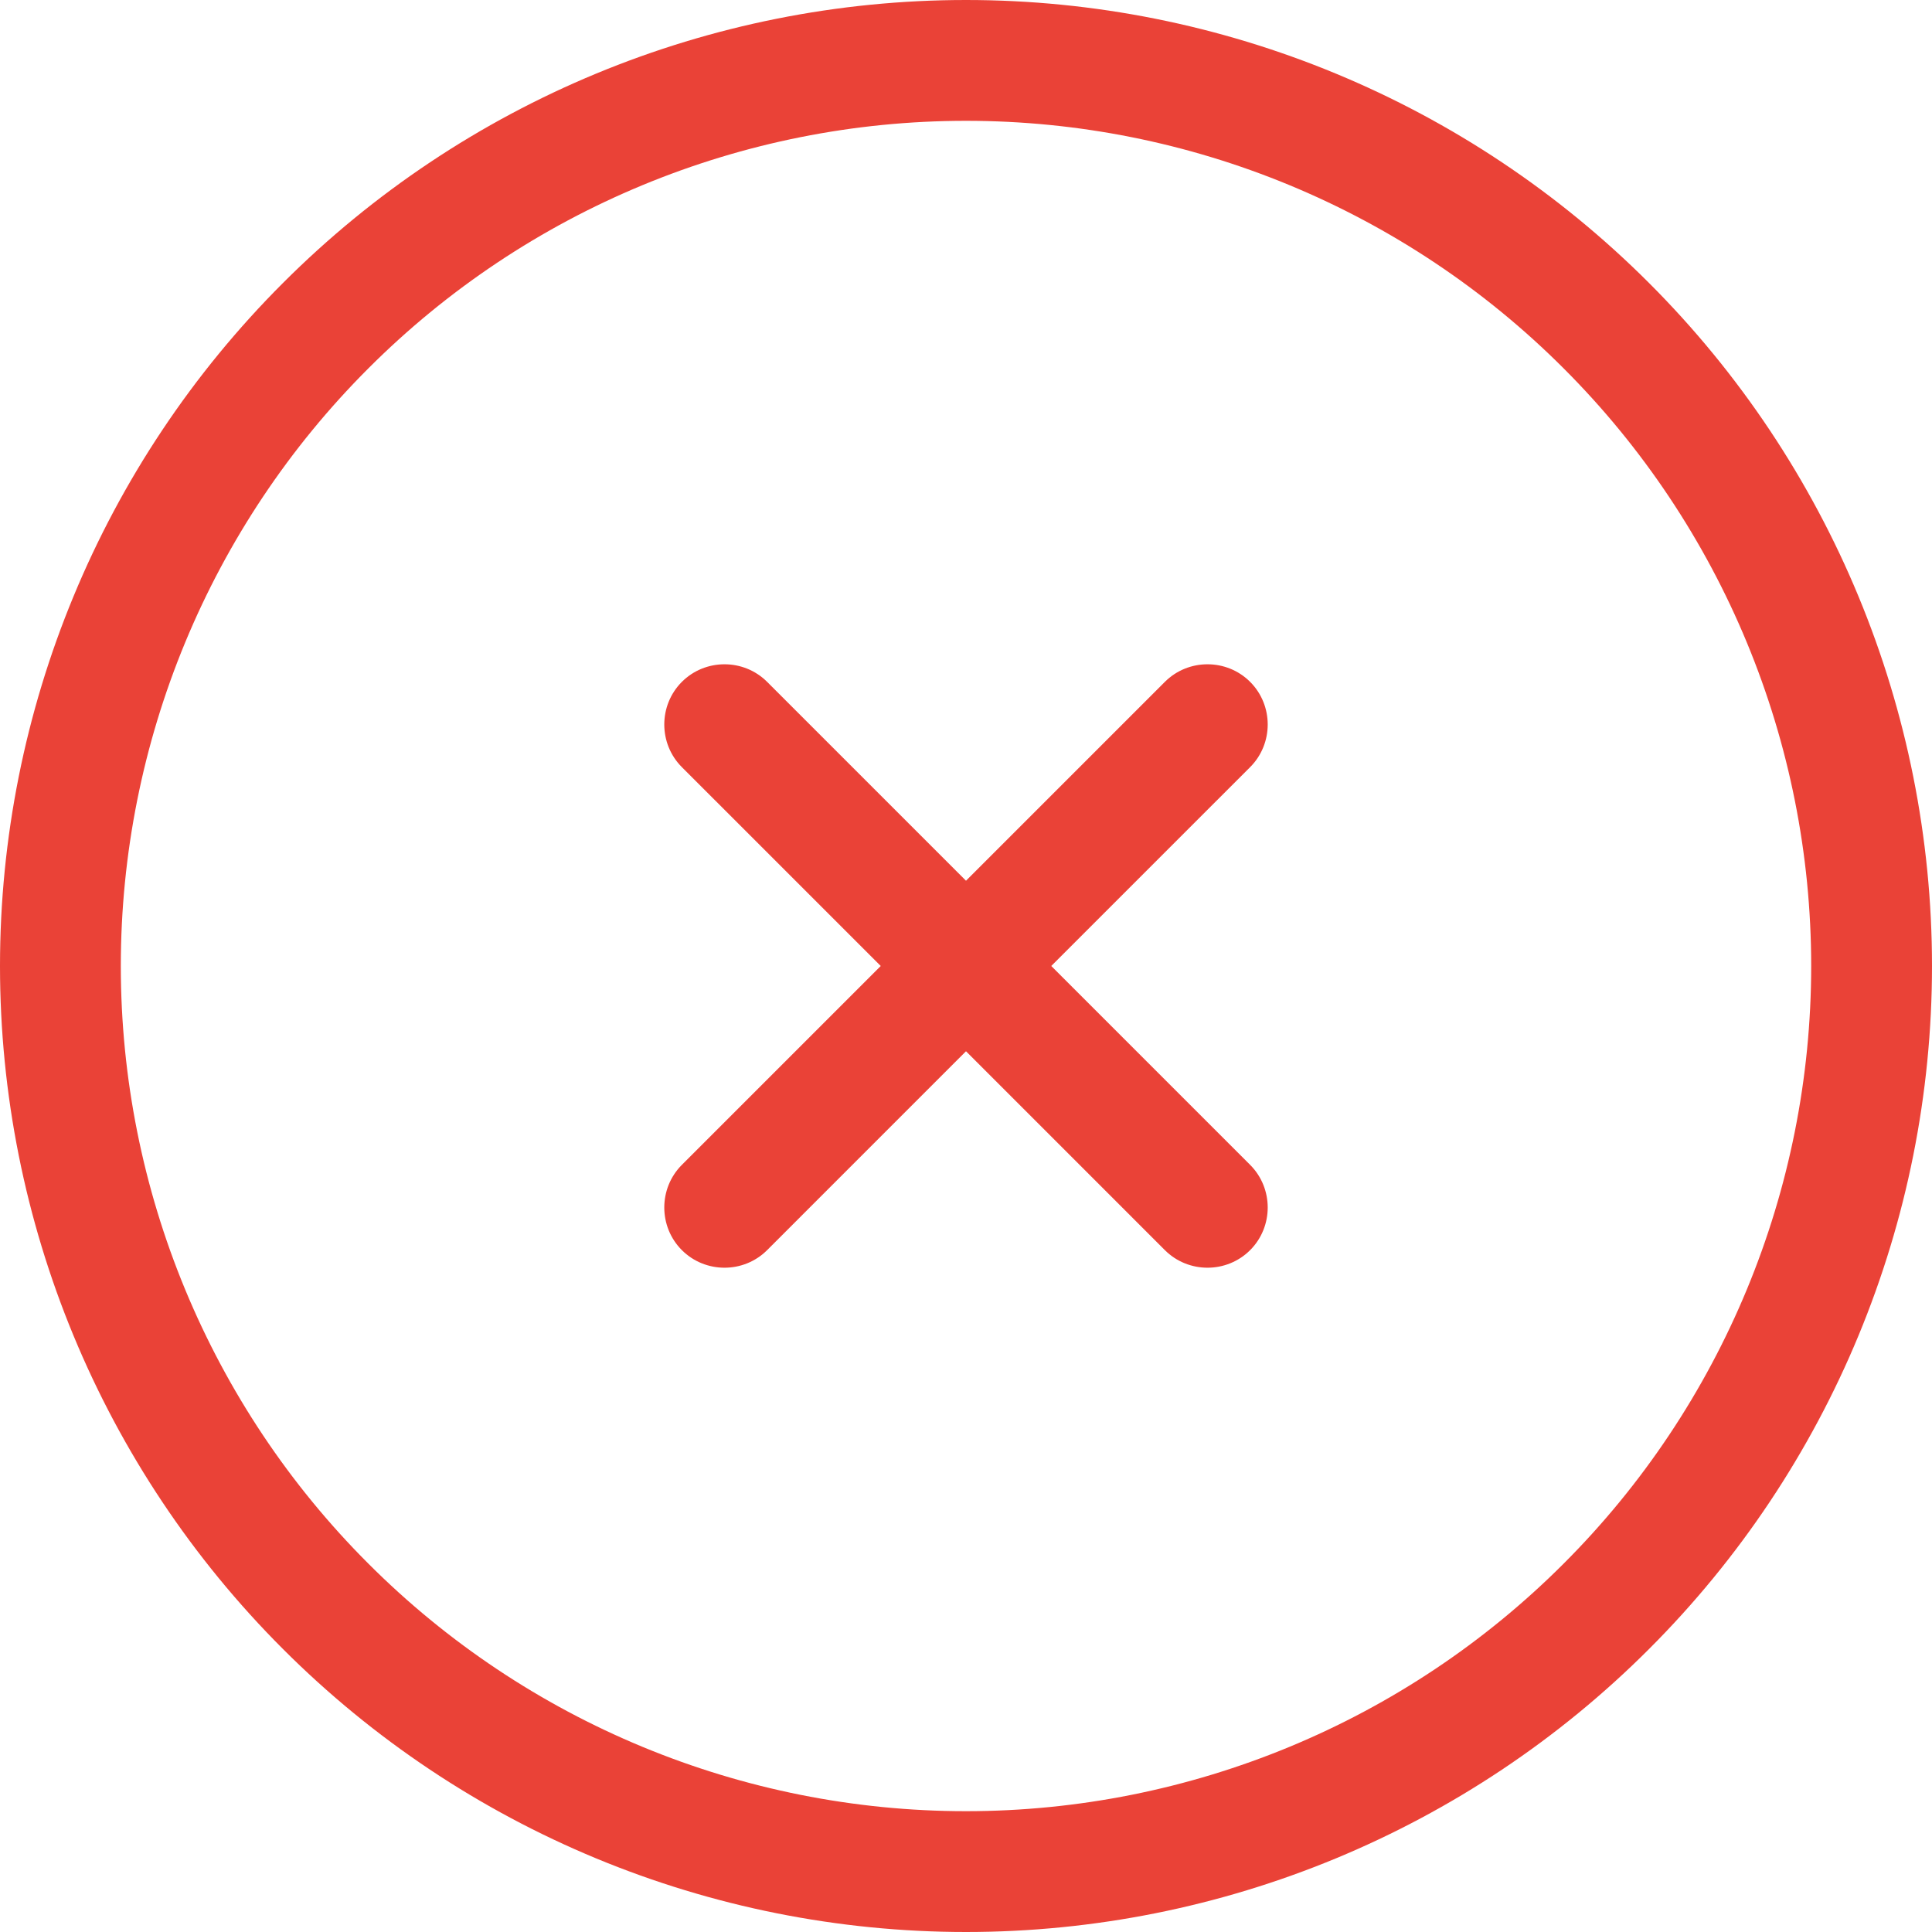 <svg width="15" height="15" viewBox="0 0 15 15" fill="none" xmlns="http://www.w3.org/2000/svg">
<path d="M7.5 0.938C9.24 0.938 10.91 1.629 12.14 2.86C13.371 4.09 14.062 5.76 14.062 7.5C14.062 9.24 13.371 10.91 12.14 12.14C10.91 13.371 9.24 14.062 7.5 14.062C5.76 14.062 4.09 13.371 2.86 12.14C1.629 10.91 0.938 9.24 0.938 7.5C0.938 5.76 1.629 4.09 2.86 2.86C4.09 1.629 5.76 0.938 7.5 0.938ZM7.5 15C9.489 15 11.397 14.21 12.803 12.803C14.21 11.397 15 9.489 15 7.5C15 5.511 14.21 3.603 12.803 2.197C11.397 0.79 9.489 0 7.5 0C5.511 0 3.603 0.79 2.197 2.197C0.79 3.603 0 5.511 0 7.5C0 9.489 0.79 11.397 2.197 12.803C3.603 14.21 5.511 15 7.5 15ZM5.294 5.294C5.112 5.476 5.112 5.774 5.294 5.956L6.838 7.5L5.294 9.044C5.112 9.226 5.112 9.524 5.294 9.706C5.476 9.888 5.774 9.888 5.956 9.706L7.5 8.162L9.044 9.706C9.226 9.888 9.524 9.888 9.706 9.706C9.888 9.524 9.888 9.226 9.706 9.044L8.162 7.5L9.706 5.956C9.888 5.774 9.888 5.476 9.706 5.294C9.524 5.112 9.226 5.112 9.044 5.294L7.5 6.838L5.956 5.294C5.774 5.112 5.476 5.112 5.294 5.294Z" fill="#EA4237"/>
</svg>
